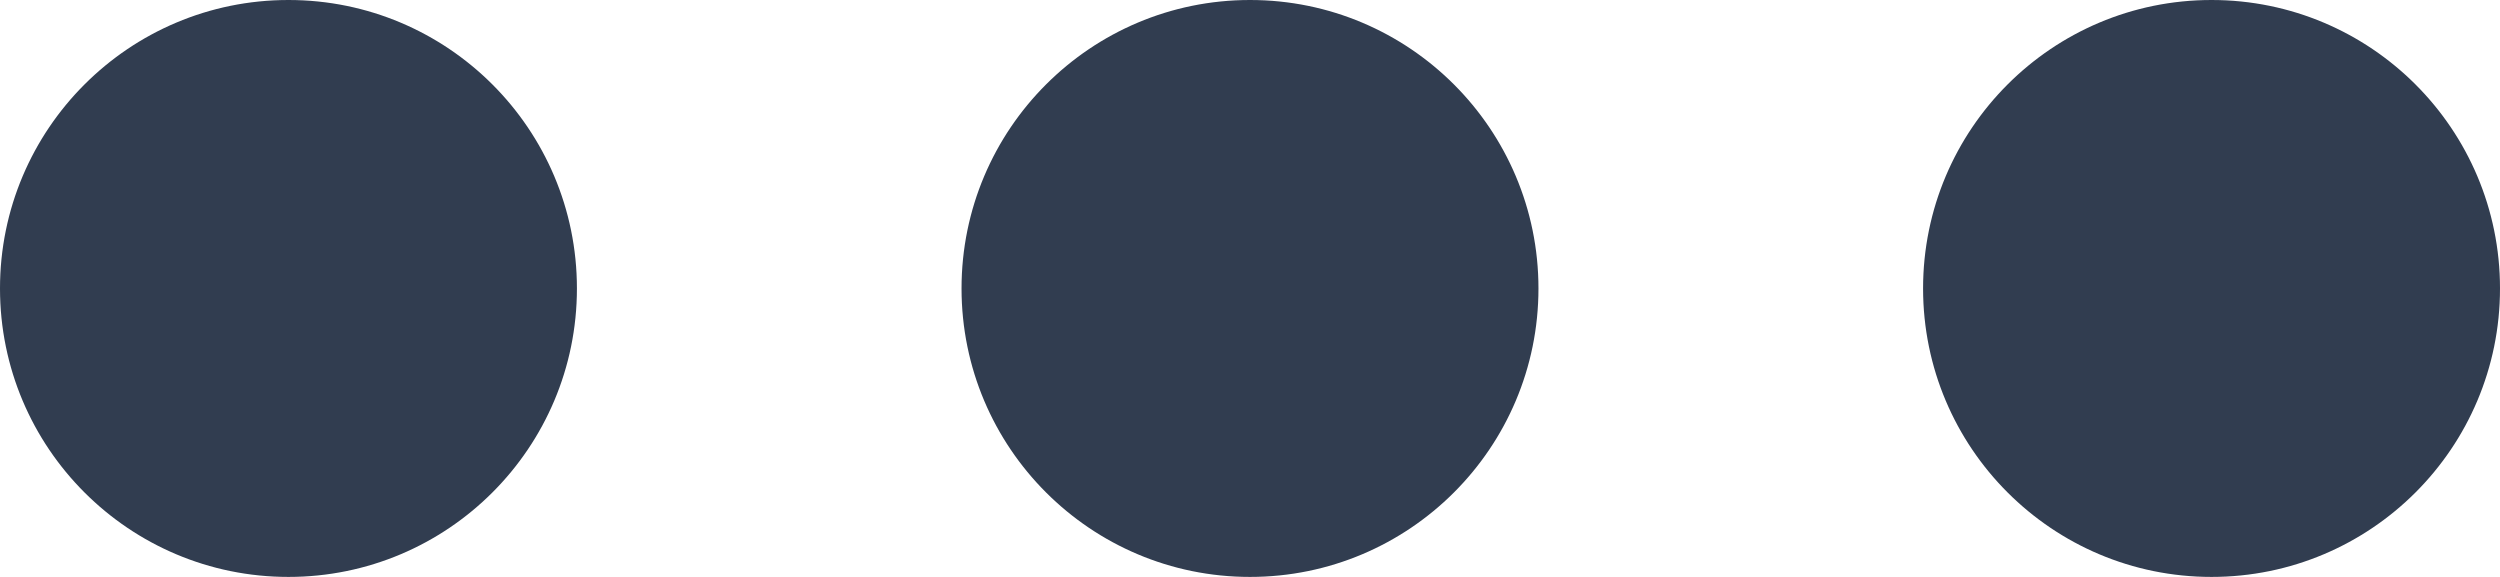 <svg viewBox="0 0 26 6" fill="none" xmlns="http://www.w3.org/2000/svg">
  <path d="M6 3C6 4.657 4.657 6 3 6C1.343 6 0 4.657 0 3C0 1.343 1.343 0 3 0C4.657 0 6 1.343 6 3Z" fill="#313d50"/>
  <path d="M16 3C16 4.657 14.657 6 13 6C11.343 6 10 4.657 10 3C10 1.343 11.343 0 13 0C14.657 0 16 1.343 16 3Z" fill="#313d50"/>
  <path d="M26 3C26 4.657 24.657 6 23 6C21.343 6 20 4.657 20 3C20 1.343 21.343 0 23 0C24.657 0 26 1.343 26 3Z" fill="#313d50"/>
</svg>
